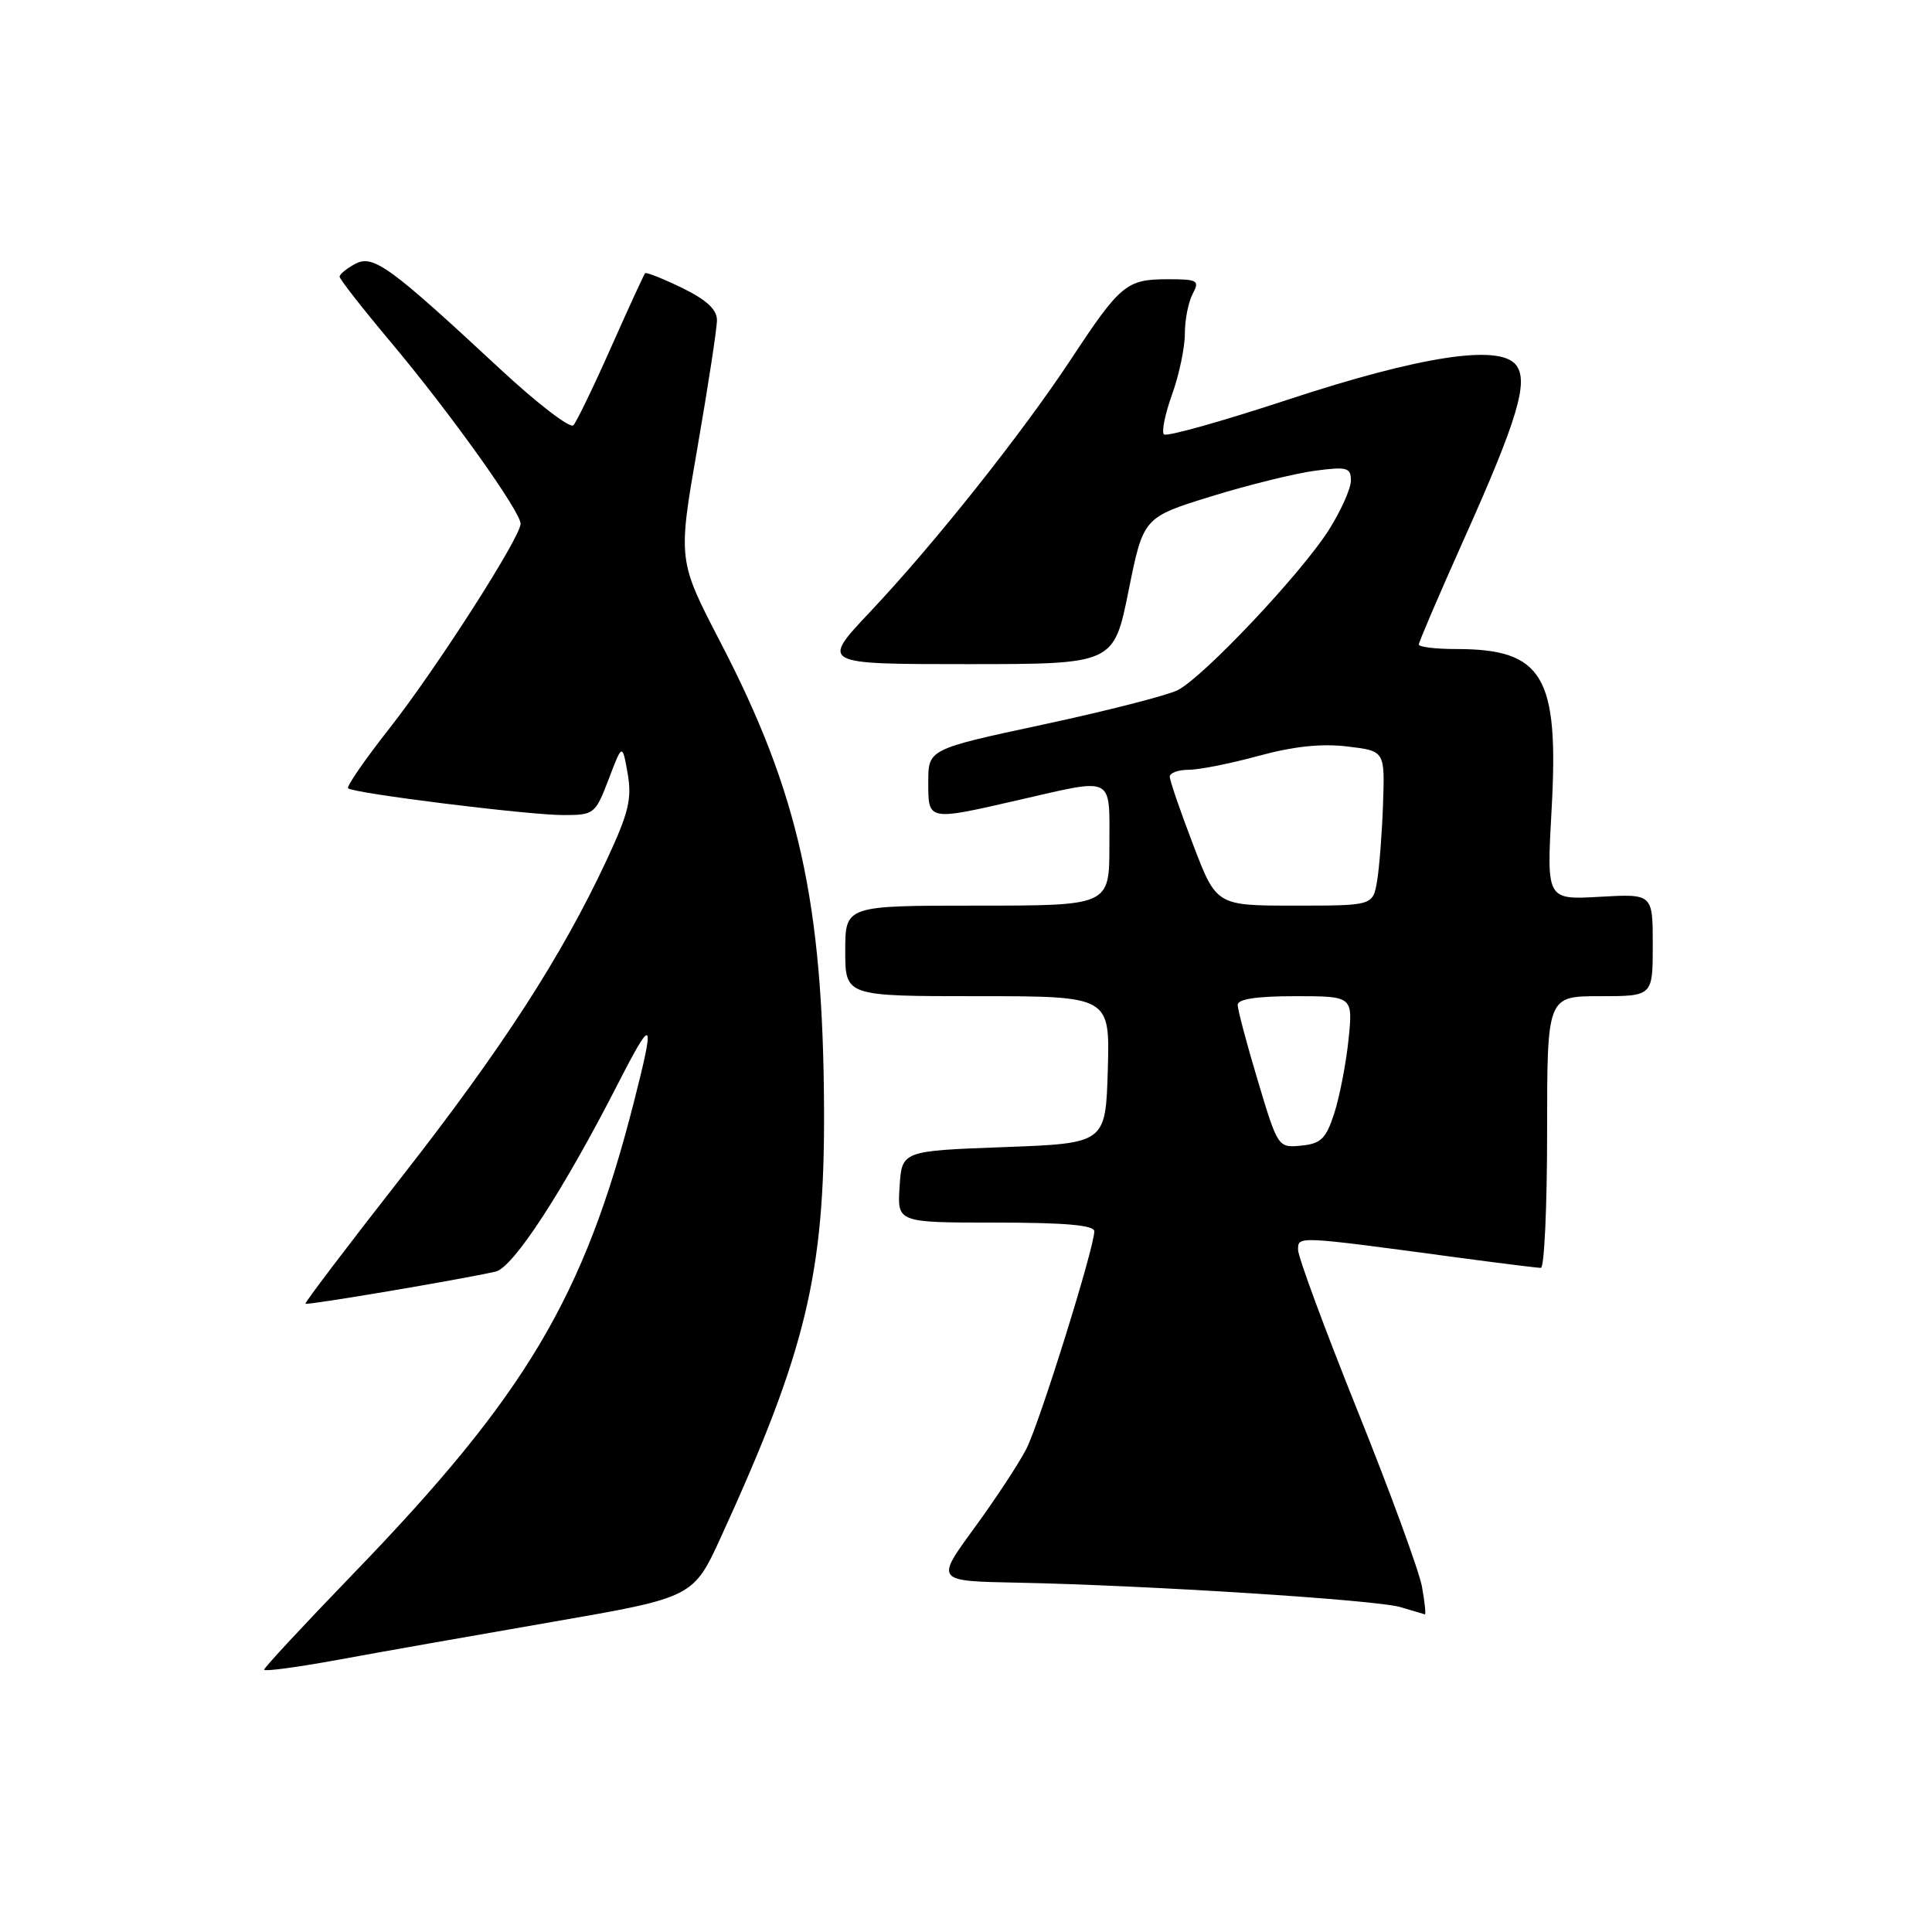 <?xml version="1.0" encoding="UTF-8" standalone="no"?>
<!DOCTYPE svg PUBLIC "-//W3C//DTD SVG 1.1//EN" "http://www.w3.org/Graphics/SVG/1.1/DTD/svg11.dtd" >
<svg xmlns="http://www.w3.org/2000/svg" xmlns:xlink="http://www.w3.org/1999/xlink" version="1.1" viewBox="0 0 256 256">
 <g >
 <path fill="currentColor"
d=" M 73.19 214.91 C 91.87 211.67 91.87 211.67 95.57 203.58 C 106.81 179.00 109.28 168.73 109.19 147.00 C 109.07 119.59 105.85 105.09 95.46 85.10 C 89.82 74.23 89.82 74.23 92.41 59.34 C 93.83 51.15 95.00 43.54 95.00 42.42 C 95.00 41.01 93.61 39.72 90.38 38.15 C 87.84 36.92 85.63 36.04 85.48 36.20 C 85.33 36.37 83.30 40.77 80.98 46.00 C 78.66 51.23 76.41 55.88 75.98 56.35 C 75.55 56.81 71.22 53.49 66.35 48.97 C 51.59 35.25 49.45 33.69 47.06 34.97 C 45.93 35.57 45.00 36.34 45.00 36.66 C 45.00 36.99 48.07 40.91 51.82 45.38 C 59.68 54.75 69.01 67.81 68.98 69.41 C 68.94 71.25 57.84 88.57 51.60 96.52 C 48.35 100.65 45.89 104.22 46.12 104.45 C 46.78 105.11 69.97 108.00 74.63 108.00 C 78.73 108.00 78.88 107.88 80.65 103.25 C 82.46 98.50 82.46 98.50 83.17 102.50 C 83.75 105.85 83.30 107.71 80.40 113.93 C 74.41 126.76 66.53 138.94 53.18 156.00 C 46.08 165.07 40.36 172.61 40.47 172.75 C 40.65 172.99 61.08 169.54 65.68 168.49 C 68.01 167.96 74.65 157.75 81.96 143.45 C 86.54 134.50 86.84 134.89 83.98 146.08 C 77.38 171.93 69.67 184.88 46.79 208.55 C 40.31 215.26 35.00 220.97 35.00 221.24 C 35.00 221.51 39.39 220.92 44.75 219.94 C 50.11 218.95 62.91 216.69 73.19 214.91 Z  M 188.42 210.25 C 188.05 208.19 184.20 197.68 179.87 186.90 C 175.54 176.12 172.00 166.54 172.00 165.61 C 172.00 163.76 171.72 163.75 192.92 166.60 C 198.66 167.37 203.72 168.00 204.17 168.00 C 204.63 168.00 205.00 159.90 205.00 150.00 C 205.00 132.00 205.00 132.00 212.00 132.00 C 219.00 132.00 219.00 132.00 219.00 125.22 C 219.00 118.43 219.00 118.43 211.97 118.83 C 204.93 119.23 204.93 119.23 205.59 107.36 C 206.59 89.56 204.48 86.00 192.93 86.00 C 190.22 86.00 188.00 85.73 188.00 85.40 C 188.00 85.08 190.65 78.89 193.89 71.65 C 201.13 55.51 202.63 50.46 200.84 48.31 C 198.58 45.59 188.14 47.20 170.67 52.95 C 161.96 55.82 154.56 57.90 154.23 57.56 C 153.89 57.23 154.38 54.83 155.32 52.23 C 156.25 49.63 157.01 46.01 157.00 44.18 C 157.00 42.36 157.47 40.00 158.04 38.93 C 158.98 37.16 158.71 37.00 154.73 37.00 C 149.28 37.00 148.45 37.69 141.98 47.50 C 135.42 57.44 123.84 72.02 115.27 81.10 C 108.76 88.00 108.76 88.00 128.17 88.00 C 147.58 88.00 147.58 88.00 149.54 78.28 C 151.50 68.56 151.50 68.56 160.46 65.78 C 165.39 64.26 171.58 62.73 174.21 62.38 C 178.50 61.81 179.00 61.95 179.00 63.68 C 179.00 64.74 177.68 67.69 176.07 70.23 C 172.42 75.99 159.46 89.72 156.05 91.45 C 154.65 92.15 146.64 94.20 138.25 96.00 C 123.00 99.27 123.00 99.27 123.00 103.64 C 123.00 108.80 122.88 108.78 135.00 106.00 C 147.77 103.07 147.00 102.68 147.00 112.00 C 147.00 120.00 147.00 120.00 129.50 120.00 C 112.00 120.00 112.00 120.00 112.00 126.00 C 112.00 132.00 112.00 132.00 129.54 132.00 C 147.07 132.00 147.07 132.00 146.79 141.75 C 146.50 151.50 146.50 151.50 133.00 152.00 C 119.50 152.50 119.50 152.50 119.20 157.25 C 118.89 162.00 118.89 162.00 131.95 162.00 C 141.10 162.00 145.00 162.34 145.00 163.15 C 145.00 165.35 137.76 188.53 135.99 192.00 C 135.00 193.93 131.89 198.65 129.08 202.50 C 123.96 209.50 123.96 209.50 134.73 209.71 C 151.90 210.05 182.36 211.99 185.56 212.95 C 187.18 213.43 188.63 213.87 188.80 213.91 C 188.96 213.96 188.79 212.31 188.42 210.25 Z  M 166.67 143.21 C 165.20 138.31 164.00 133.79 164.00 133.15 C 164.00 132.38 166.53 132.00 171.64 132.00 C 179.28 132.00 179.28 132.00 178.68 137.82 C 178.34 141.01 177.49 145.40 176.78 147.57 C 175.70 150.89 175.02 151.55 172.42 151.80 C 169.36 152.10 169.32 152.05 166.67 143.21 Z  M 158.09 111.91 C 156.39 107.47 155.00 103.42 155.00 102.91 C 155.00 102.41 156.13 102.00 157.51 102.00 C 158.89 102.00 163.06 101.17 166.76 100.16 C 171.34 98.90 175.10 98.50 178.50 98.91 C 183.50 99.50 183.50 99.50 183.26 106.50 C 183.13 110.35 182.77 114.96 182.47 116.75 C 181.91 120.00 181.91 120.00 171.54 120.00 C 161.18 120.00 161.18 120.00 158.09 111.91 Z "/>
</g>
</svg>